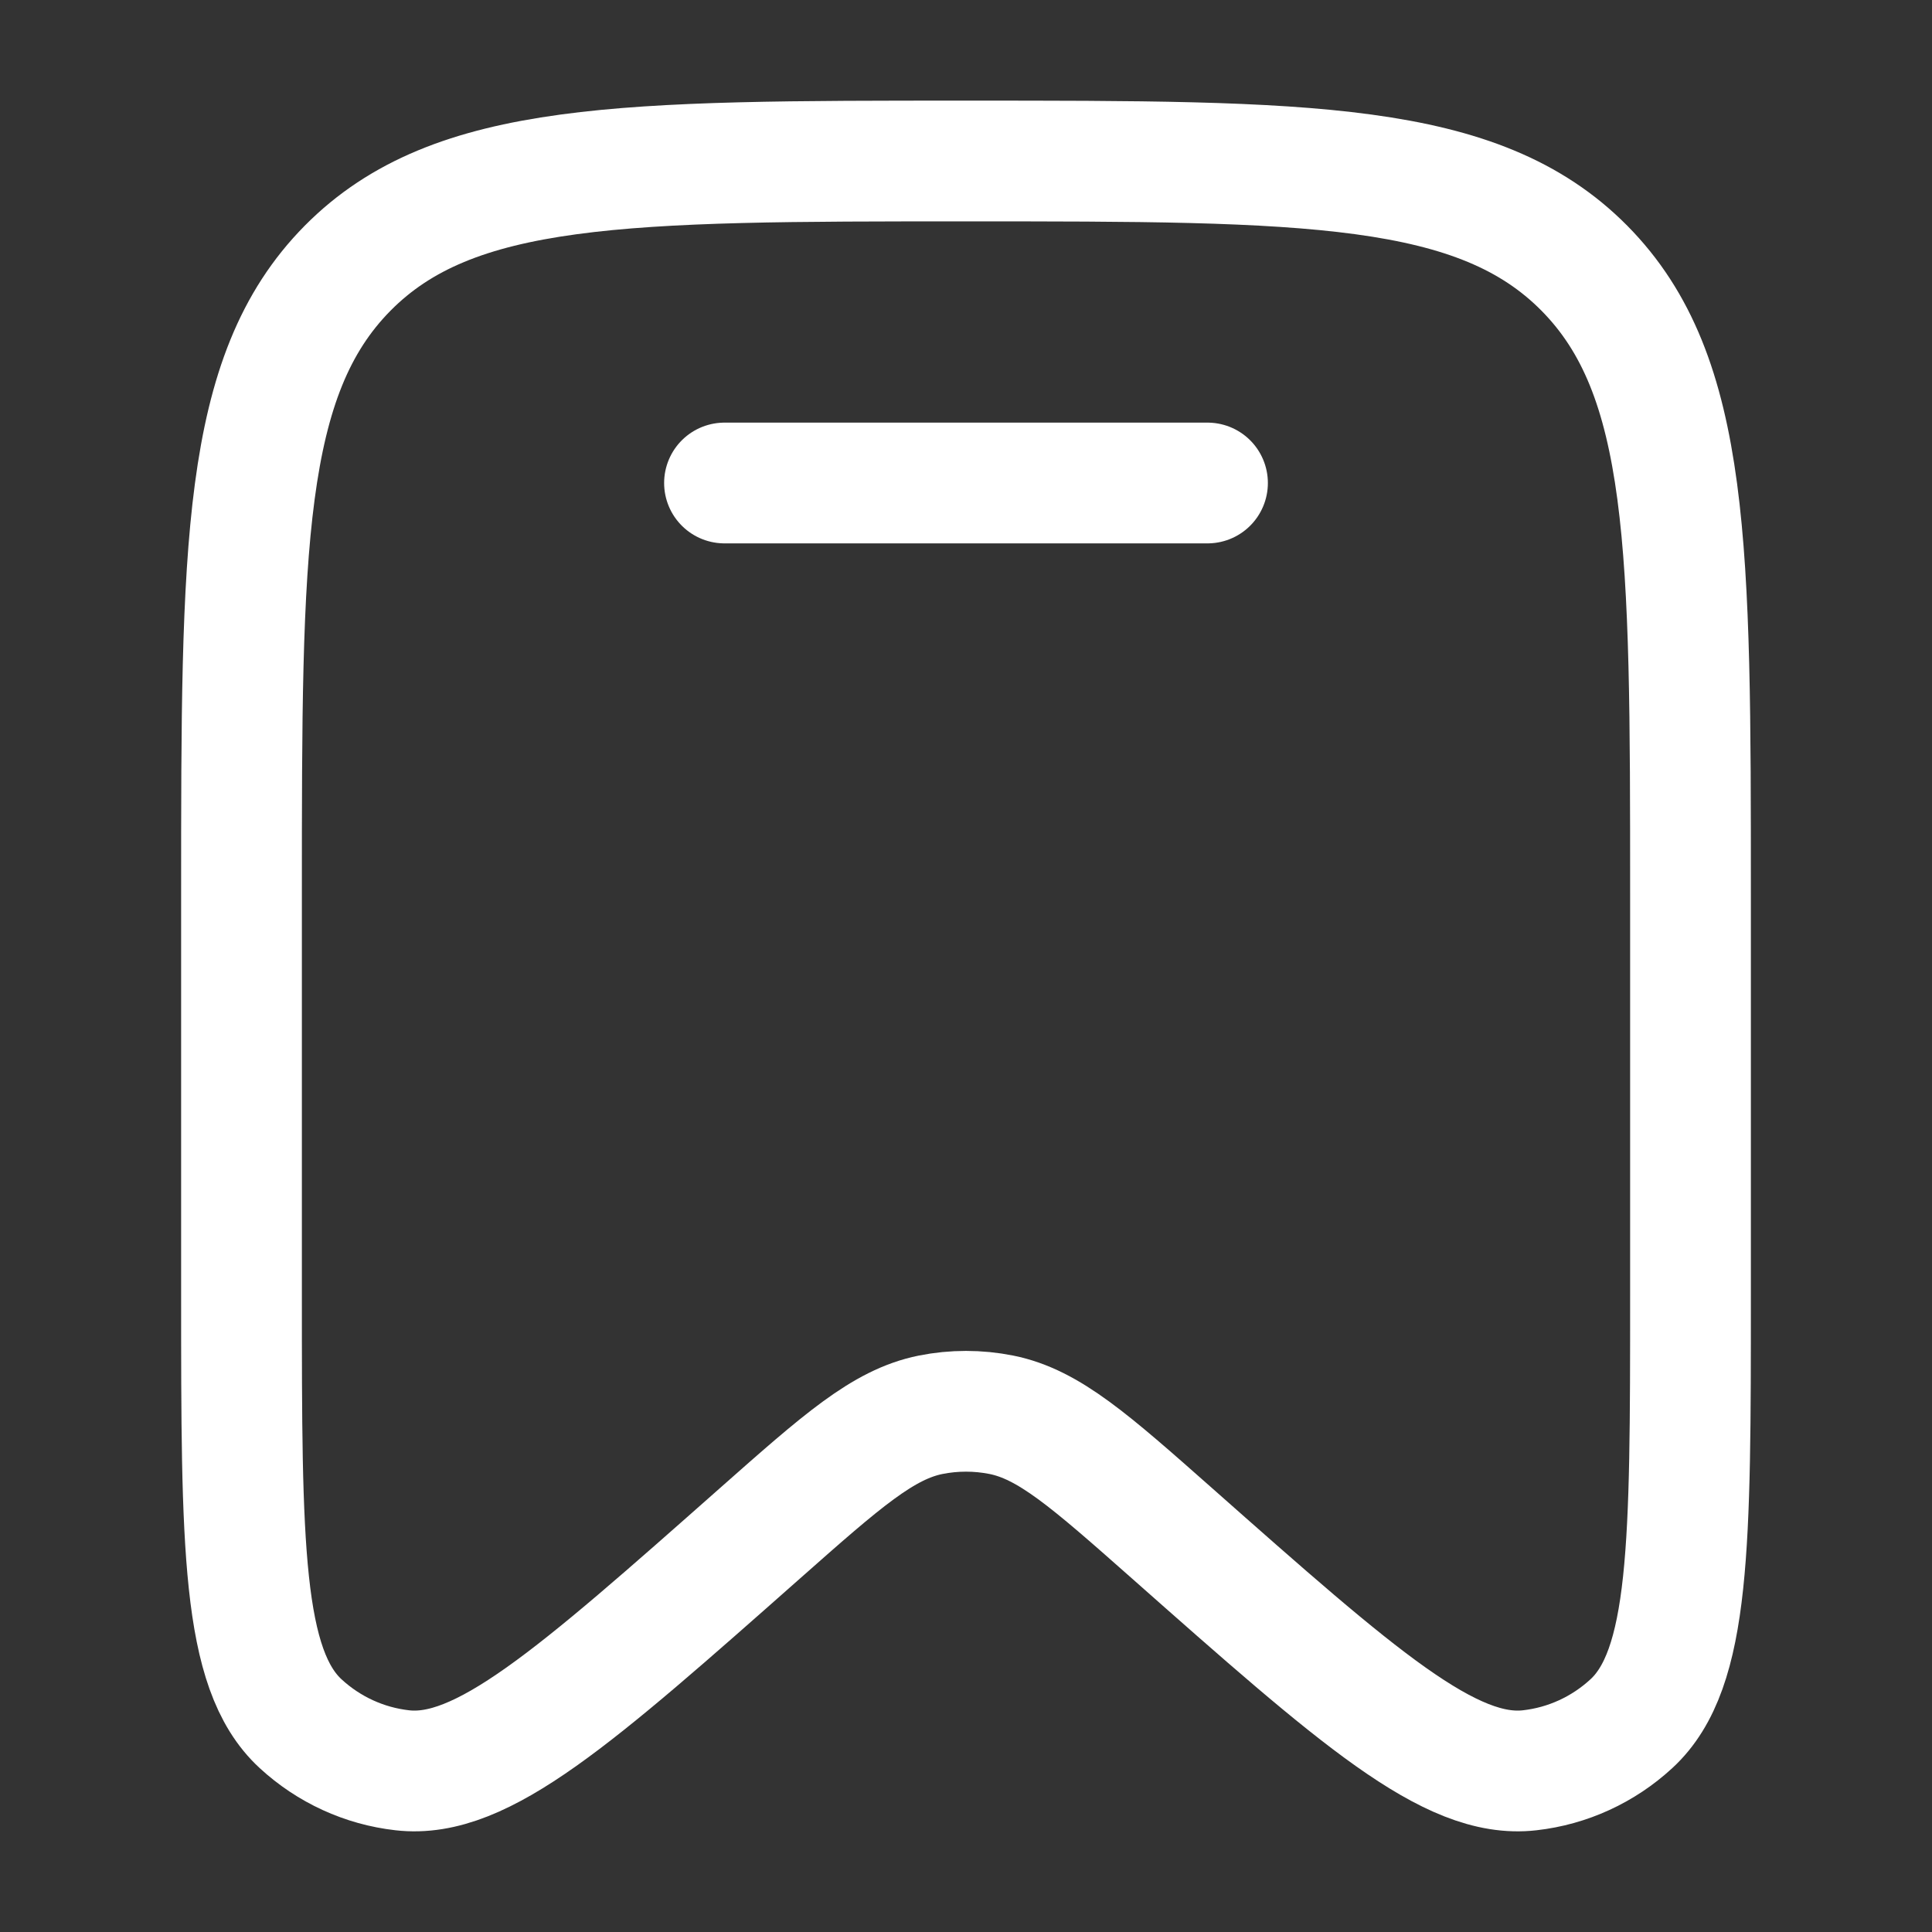 <svg width="24" height="24" viewBox="0 0 24 24" fill="none" xmlns="http://www.w3.org/2000/svg">
<rect x="0" y="0" width="24" height="24" fill="#333333" stroke="none"/>
<path d="M21 16.091V11.098C21 6.809 21 4.665 19.682 3.332C18.364 2 16.243 2 12 2C7.757 2 5.636 2 4.318 3.332C3 4.665 3 6.809 3 11.098V16.091C3 19.188 3 20.736 3.734 21.412C4.084 21.735 4.526 21.938 4.997 21.991C5.984 22.105 7.137 21.085 9.442 19.046C10.461 18.145 10.971 17.694 11.56 17.575C11.851 17.517 12.149 17.517 12.44 17.575C13.029 17.694 13.539 18.145 14.558 19.046C16.863 21.085 18.016 22.105 19.003 21.991C19.474 21.938 19.916 21.735 20.266 21.412C21 20.736 21 19.188 21 16.091Z" stroke="white" stroke-width="1.5"/>
<path d="M15 6H9" stroke="white" stroke-width="1.5" stroke-linecap="round"/>
</svg>
